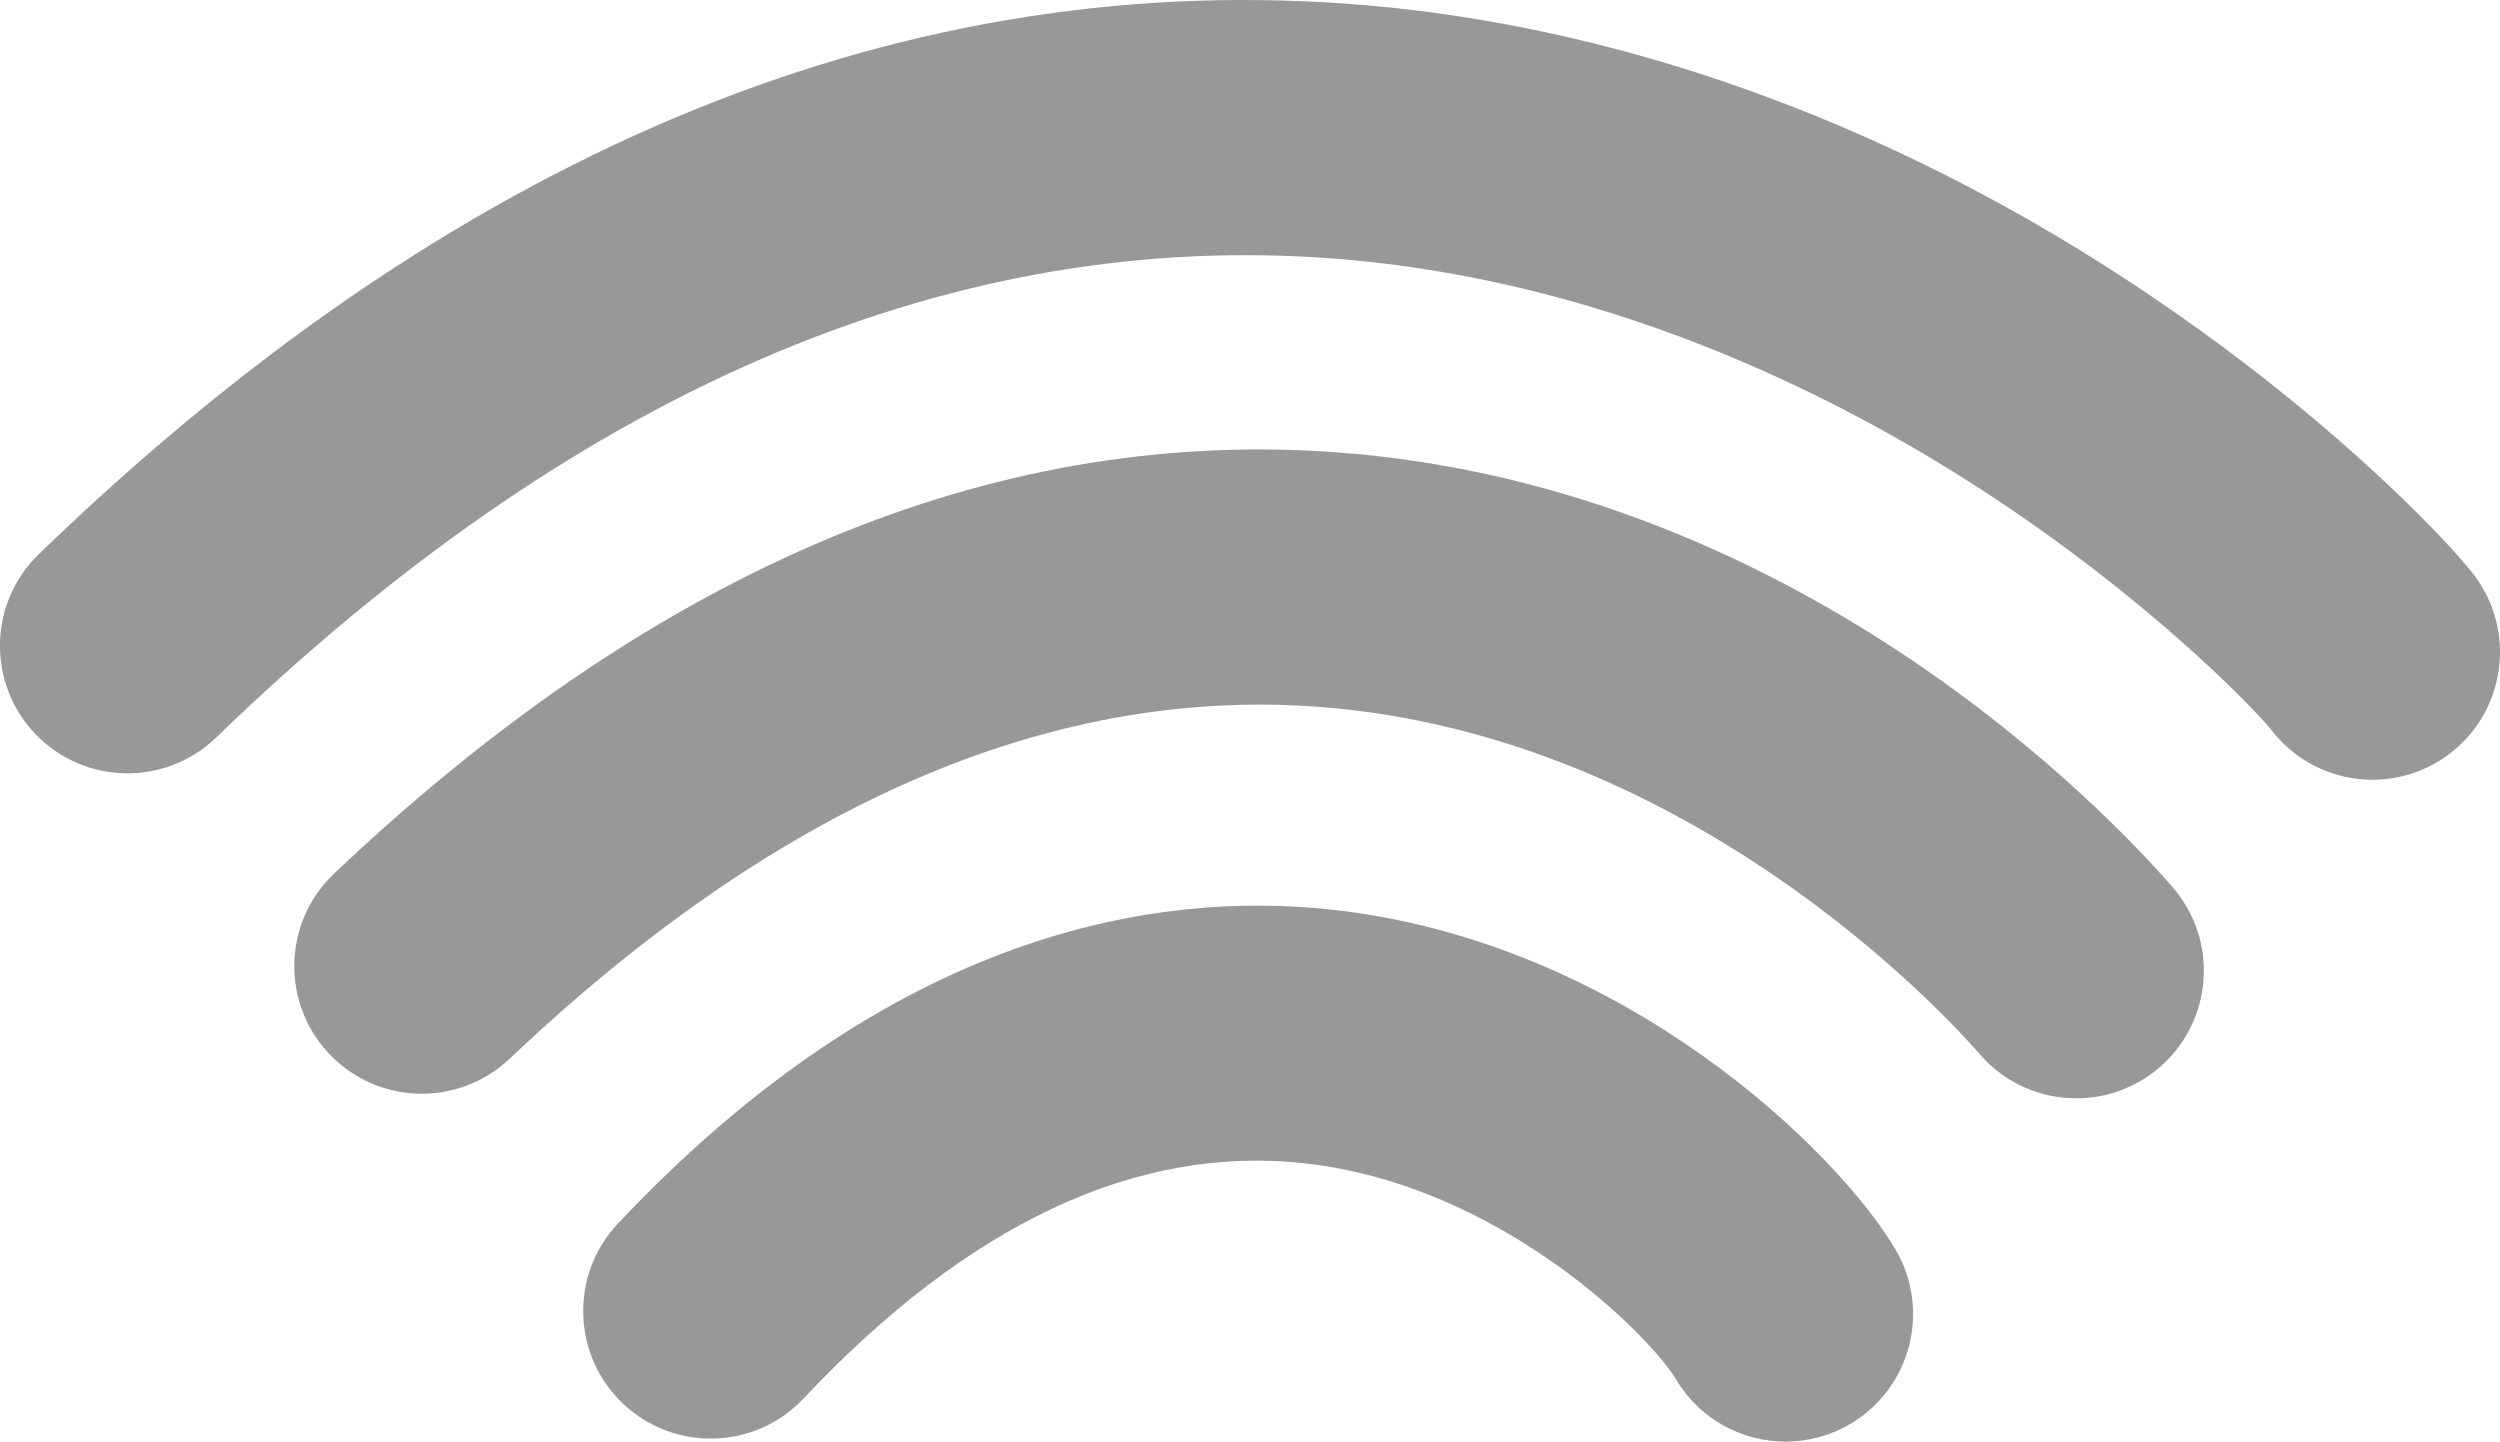 <svg version="1.1" id="图层_1" x="0px" y="0px" width="142.361px" height="82.093px" viewBox="0 0 142.361 82.093" enable-background="new 0 0 142.361 82.093" xml:space="preserve" xmlns="http://www.w3.org/2000/svg" xmlns:xlink="http://www.w3.org/1999/xlink" xmlns:xml="http://www.w3.org/XML/1998/namespace">
  <path fill="#989898" d="M129.374,41.605c-0.978-1.22-6.962-7.473-16.369-13.609c-8.467-5.526-21.924-12.324-37.934-13.335
	c-21.492-1.352-42.609,7.84-62.758,27.334c-2.884,2.789-7.48,2.713-10.271-0.17c-2.789-2.883-2.713-7.481,0.17-10.271
	C25.604,8.923,50.622-1.625,76.575,0.203c15.139,1.067,30.637,6.572,44.816,15.92c10.998,7.25,17.889,14.559,19.436,16.547
	c2.465,3.165,1.899,7.735-1.266,10.199c-1.334,1.039-2.914,1.539-4.48,1.533C132.928,44.398,130.8,43.438,129.374,41.605z" class="color c1"/>
  <path fill="#989898" d="M118.216,62.542c1.693,0.004,3.394-0.58,4.772-1.772c3.032-2.626,3.361-7.214,0.735-10.246
	c-3.394-3.916-21.702-23.519-49.098-24.858c-19.071-0.932-37.778,7.17-55.603,24.083c-2.909,2.76-3.03,7.357-0.269,10.269
	c2.761,2.909,7.357,3.03,10.269,0.269c14.833-14.074,29.937-20.837,44.893-20.11c21.944,1.074,37.163,17.94,38.827,19.86
	C114.175,61.688,116.188,62.539,118.216,62.542z" class="color c1"/>
  <path fill="#989898" d="M101.663,82.093c1.268,0.003,2.549-0.324,3.719-1.018c3.449-2.047,4.589-6.502,2.541-9.953
	c-3.269-5.511-15.405-17.483-32.063-19.32c-9.865-1.086-24.925,1.134-40.678,17.879c-2.748,2.921-2.607,7.52,0.313,10.266
	c2.921,2.749,7.519,2.608,10.268-0.313c9.352-9.941,18.943-14.444,28.505-13.393c11.288,1.244,19.768,9.943,21.161,12.291
	C96.78,80.814,99.189,82.085,101.663,82.093z" class="color c1"/>
</svg>